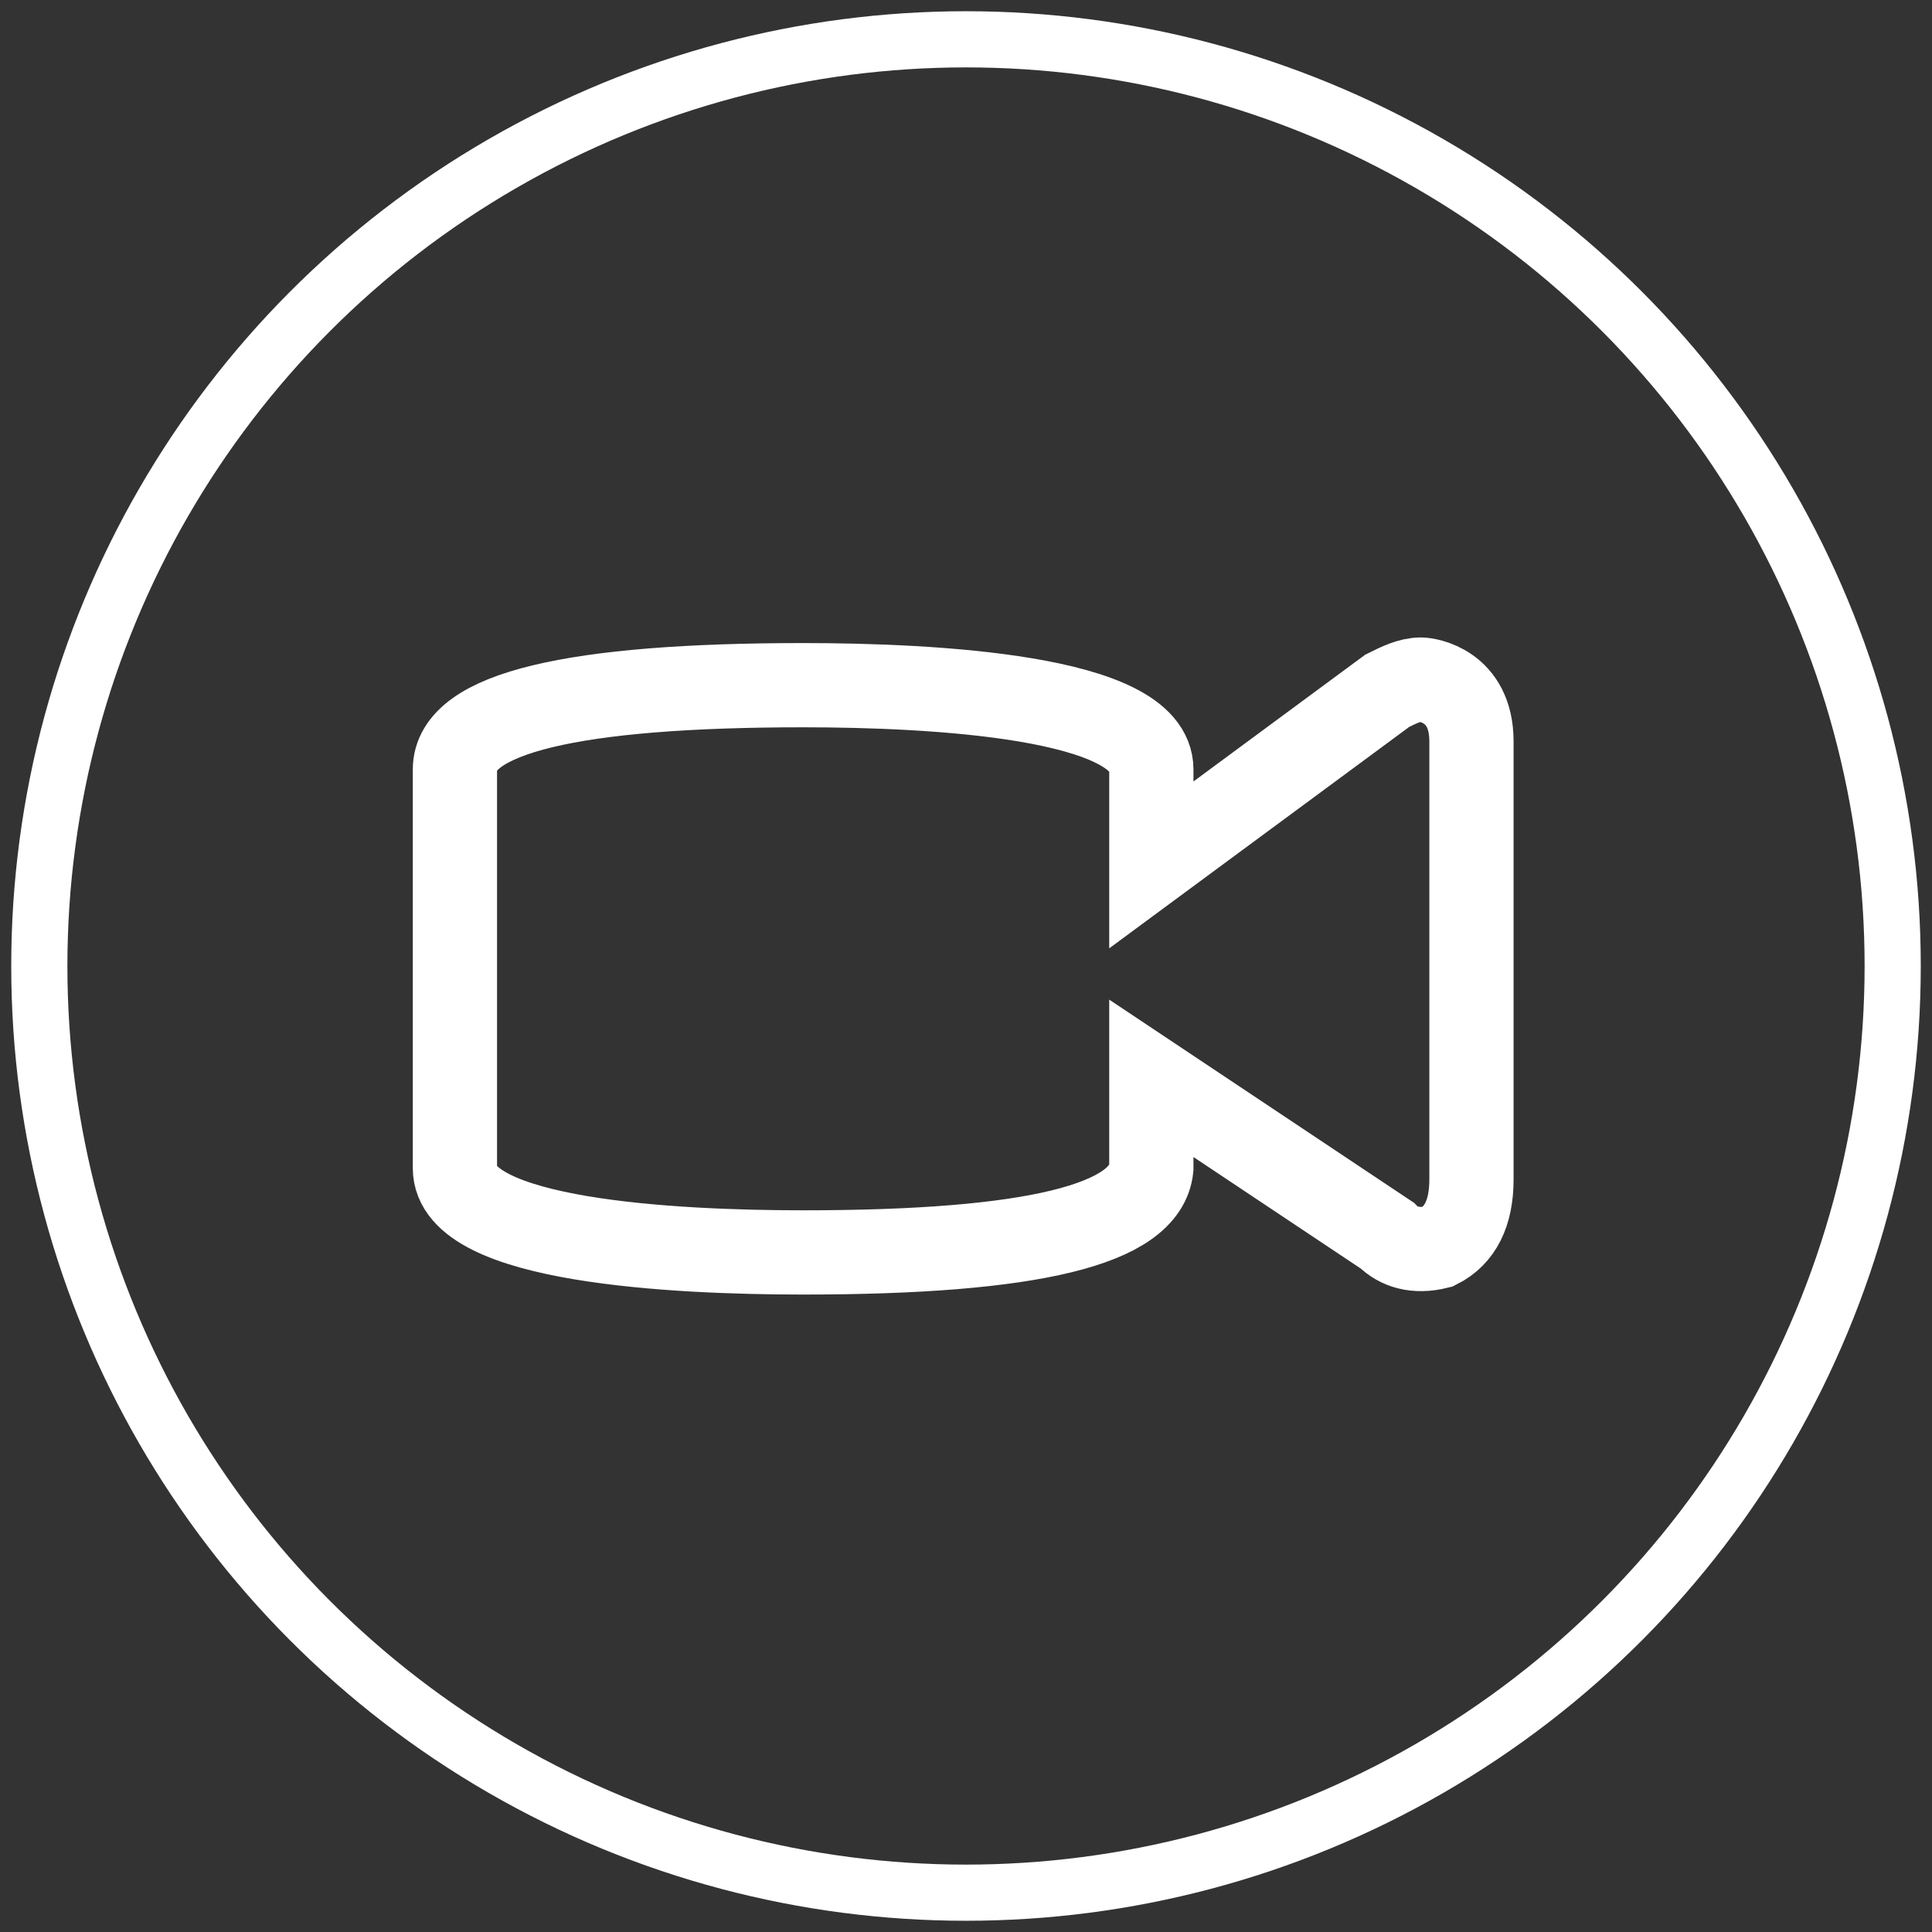 <?xml version="1.0" encoding="utf-8"?>
<!-- Generator: Adobe Illustrator 25.0.1, SVG Export Plug-In . SVG Version: 6.00 Build 0)  -->
<svg version="1.1" id="Layer_1" xmlns="http://www.w3.org/2000/svg" xmlns:xlink="http://www.w3.org/1999/xlink" x="0px" y="0px"
	 viewBox="0 0 34.4 34.4" style="enable-background:new 0 0 34.4 34.4;" xml:space="preserve">
<rect x="0" y="0" width="34.4" height="34.4" fill="#333333" stroke="none"/>
<style type="text/css">
	.st0{fill:none;stroke:#FFFFFF;stroke-width:1.5;stroke-miterlimit:10;}
	.st1{fill:none;stroke:#FFFFFF;stroke-miterlimit:10;}
</style>
<g id="Page-1">
	<g id="Sodium-HCB_x2B_LVonly_x5F_5-Copy" transform="translate(-1035, -741)">
		<path class="st0" d="M1055.5,760.2v1.6c-0.1,1-2.1,1.5-6.2,1.5c-2.3,0-6.2-0.2-6.2-1.5v-7.1c0-1,2.1-1.5,6.2-1.5
			c2.3,0,6.2,0.2,6.2,1.5v1.7l4.2-3.1c0.2-0.1,0.4-0.2,0.6-0.2c0.1,0,0.9,0.1,0.9,1.1v7.8c0,0.6-0.2,1-0.6,1.2
			c-0.4,0.1-0.7,0-0.9-0.2L1055.5,760.2z M1060.4,762.3L1060.4,762.3L1060.4,762.3z"/>
	</g>
</g>
<circle class="st1" cx="17.2" cy="17.2" r="16.5"/>
</svg>
